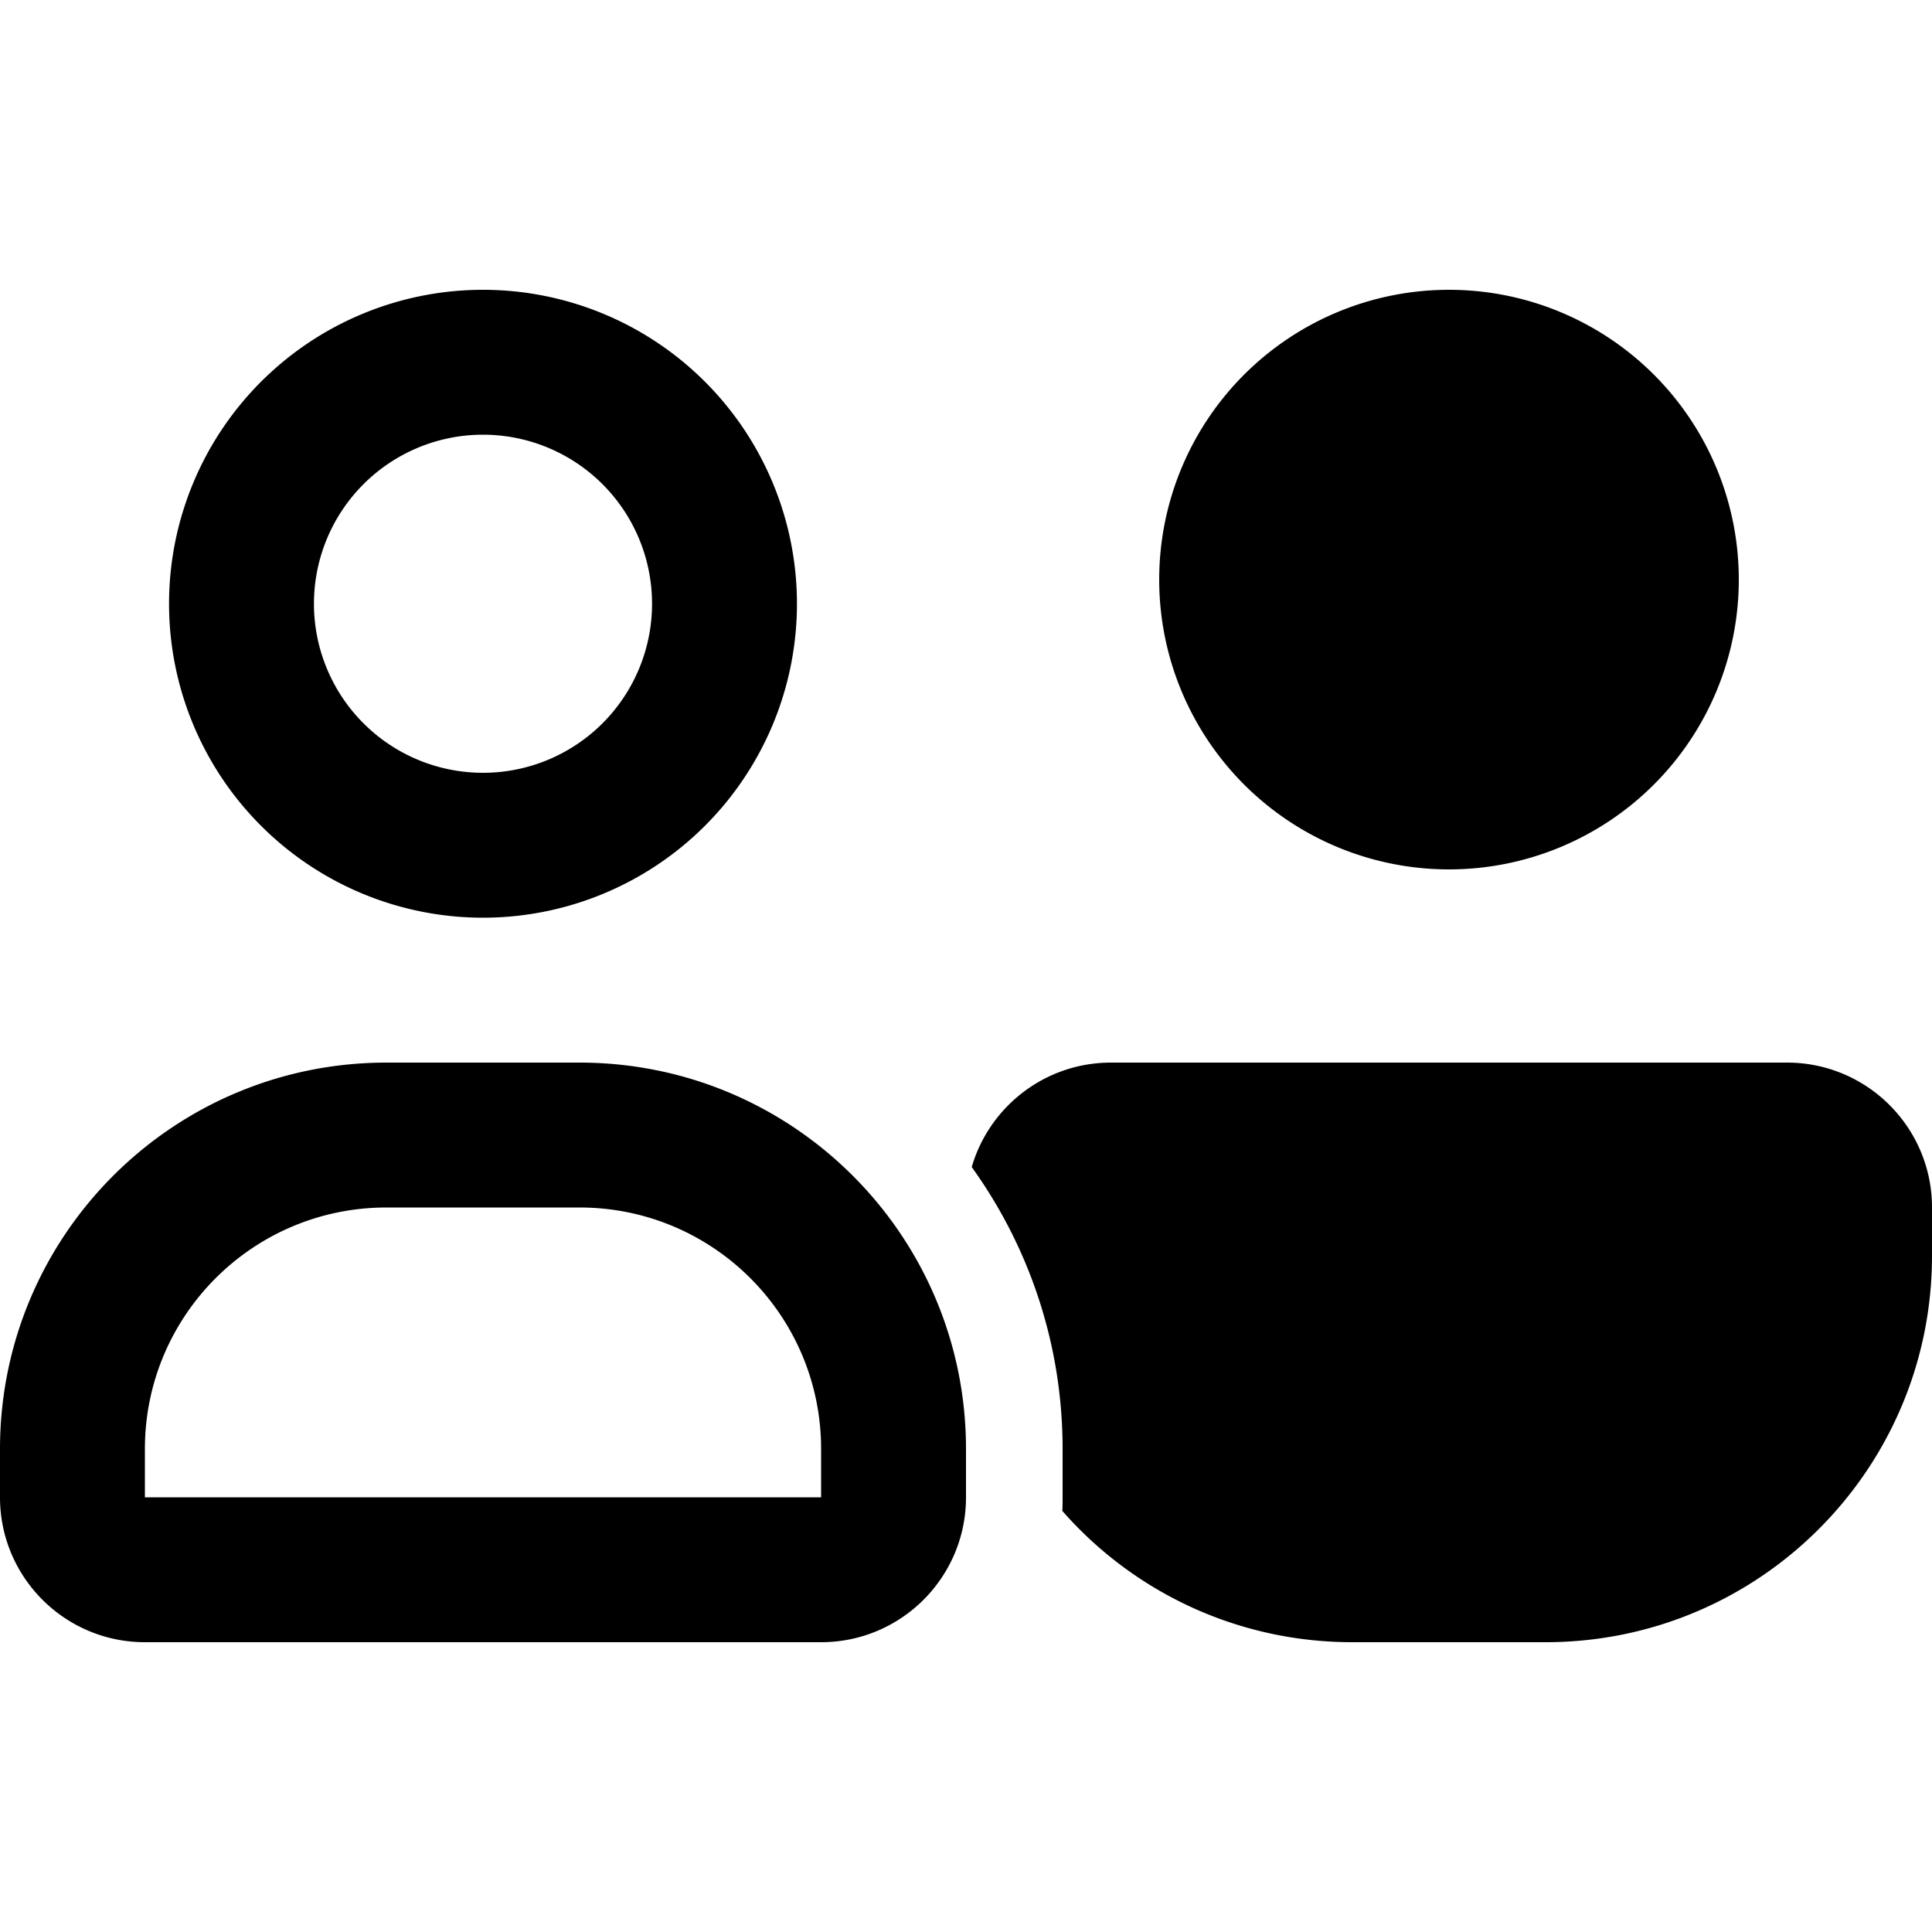 <svg xmlns="http://www.w3.org/2000/svg" width="24" height="24" viewBox="0 0 640 512"><path d="M104 136a56 56 0 1 1 112 0 56 56 0 1 1 -112 0zm160 0A104 104 0 1 0 56 136a104 104 0 1 0 208 0zm216 88a96 96 0 1 0 0-192 96 96 0 1 0 0 192zM128 336l64 0c44.2 0 80 35.8 80 80l0 16L48 432l0-16c0-44.2 35.8-80 80-80zm0-48C57.3 288 0 345.3 0 416l0 16c0 26.5 21.5 48 48 48l224 0c26.5 0 48-21.5 48-48l0-16c0-70.7-57.3-128-128-128l-64 0zM448 480l64 0c70.7 0 128-57.3 128-128l0-16c0-26.5-21.5-48-48-48l-224 0c-21.8 0-40.3 14.6-46.1 34.6C340.8 348.9 352 381.1 352 416l0 16c0 1.5 0 3-.1 4.5C375.3 463.2 409.7 480 448 480z"/></svg>